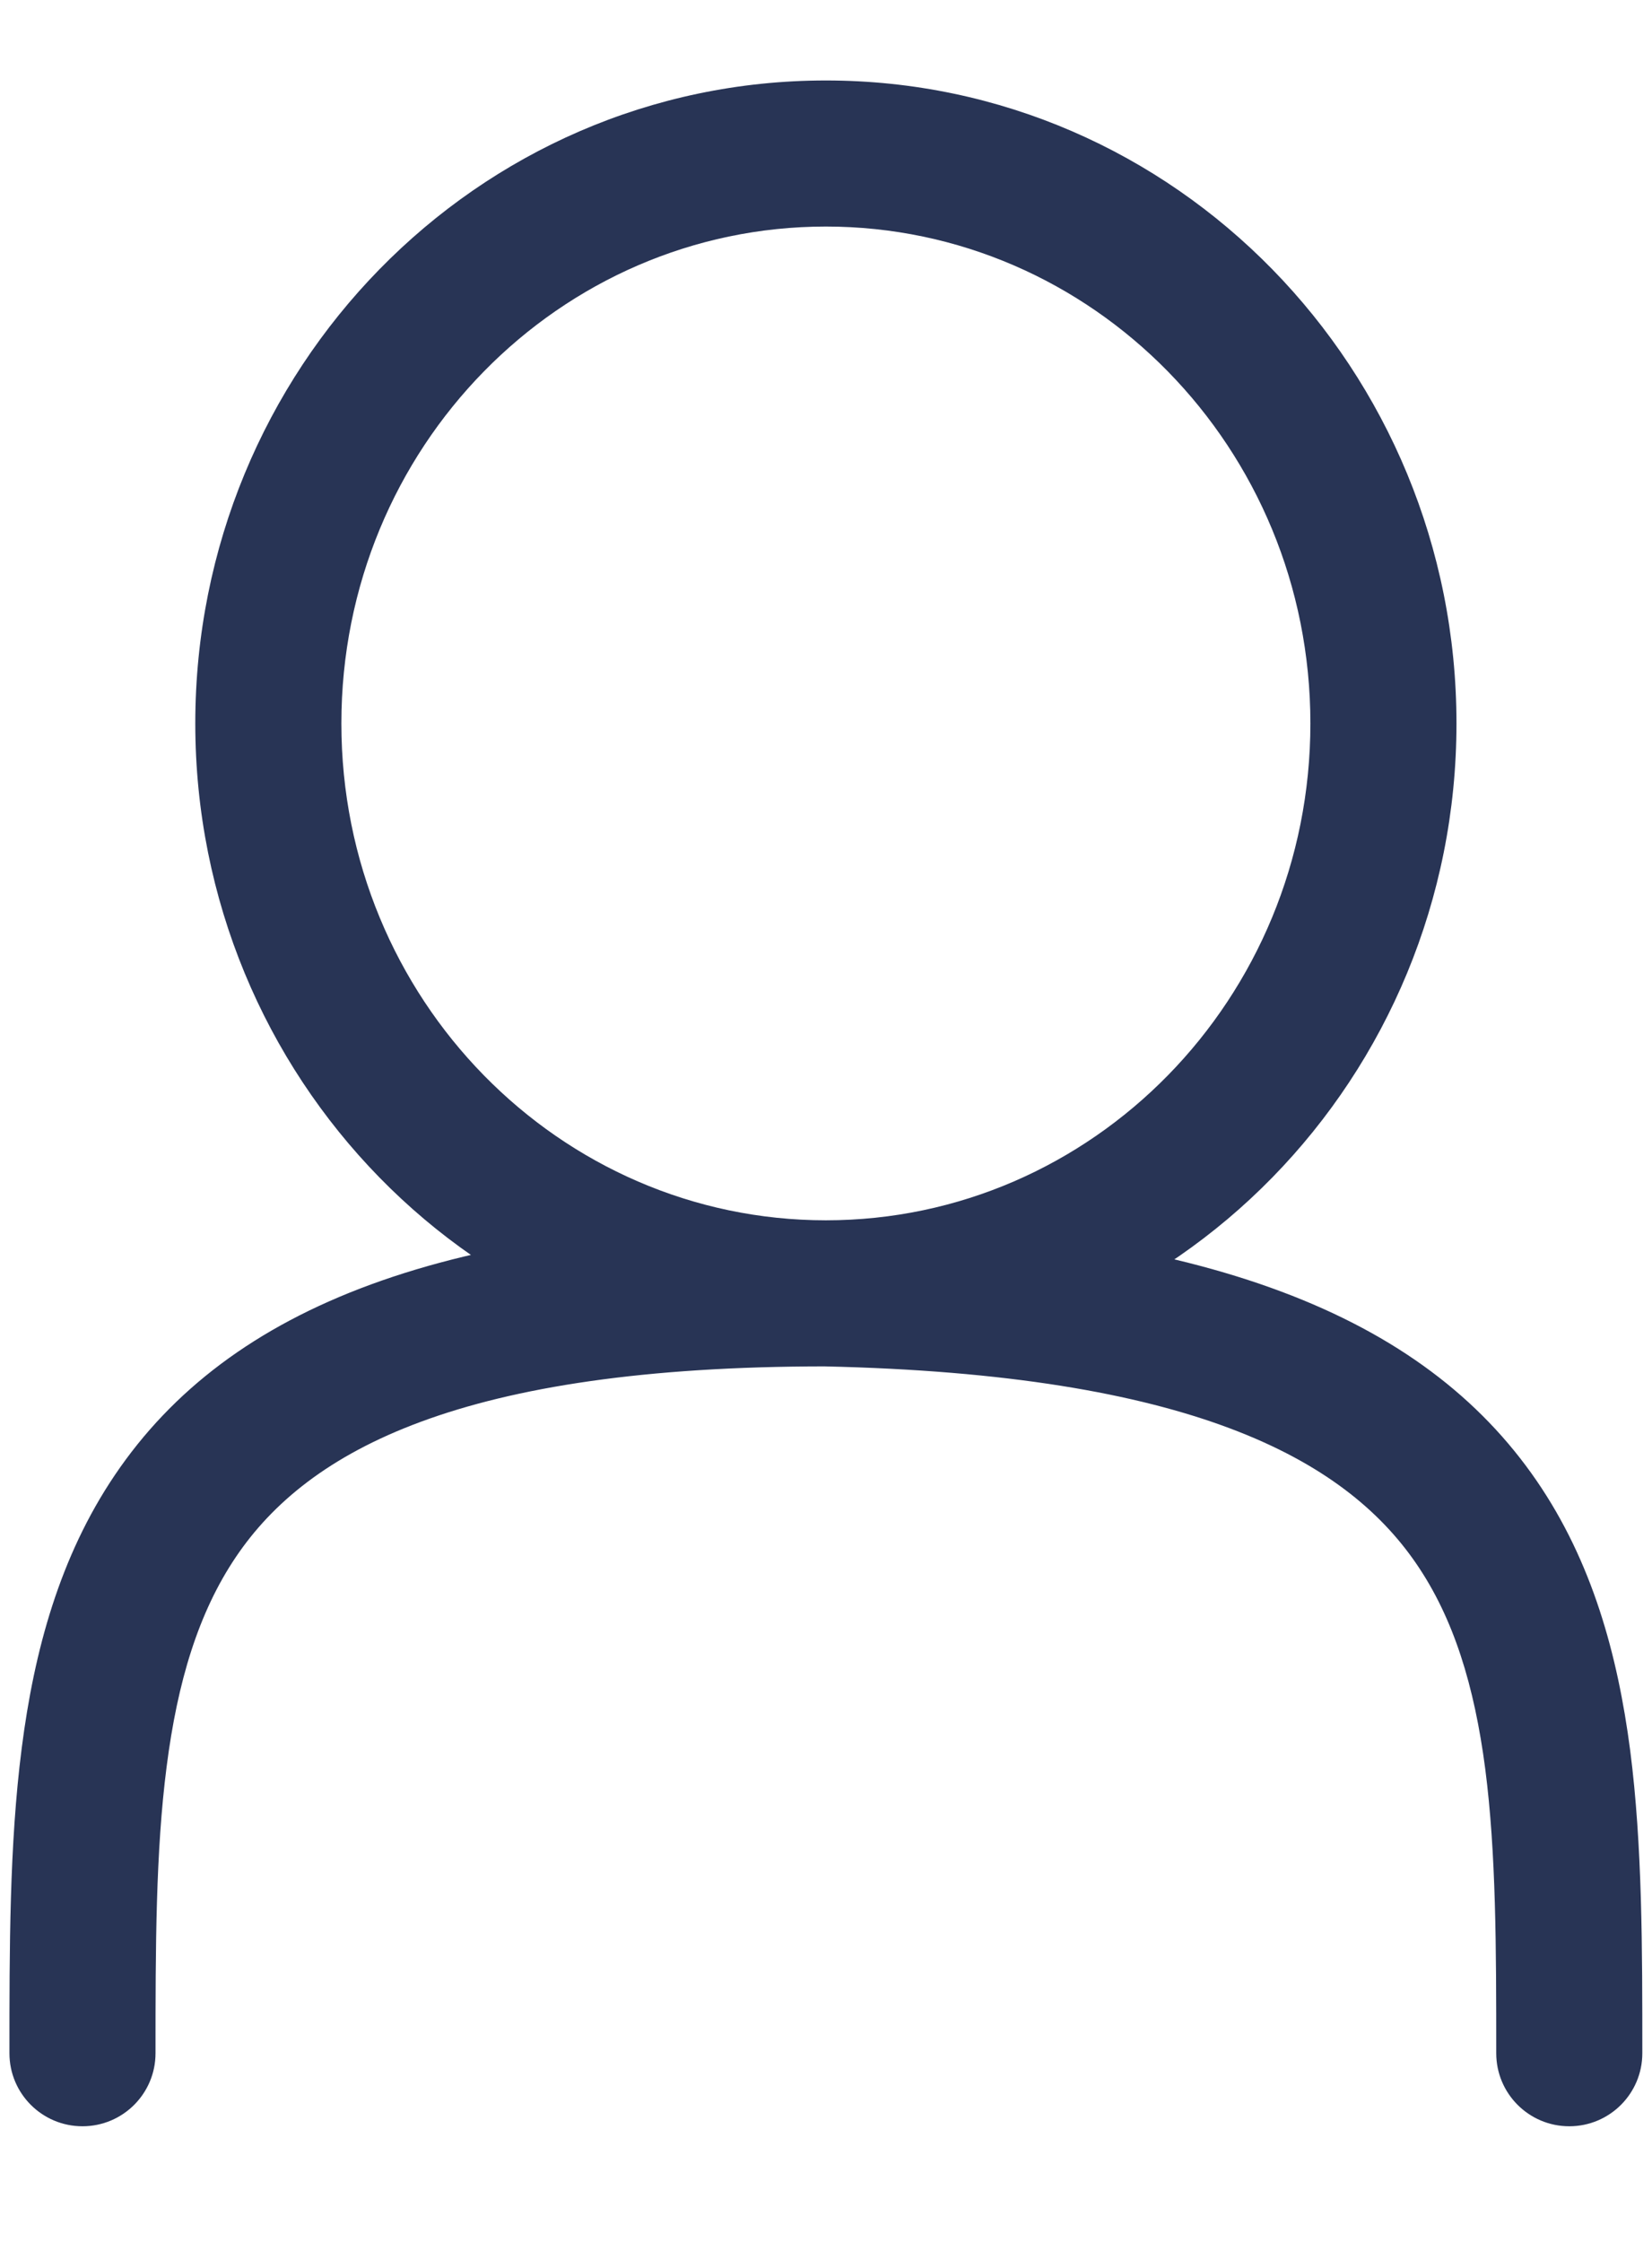 <svg width="14" height="19" viewBox="0 0 14 19" fill="none" xmlns="http://www.w3.org/2000/svg">
<path d="M12.68 17.401C12.68 17.743 12.957 18.02 13.299 18.02C13.641 18.02 13.918 17.743 13.918 17.401H12.68ZM0.08 17.401C0.08 17.743 0.357 18.02 0.699 18.02C1.041 18.02 1.318 17.743 1.318 17.401H0.08ZM11.105 6.131C11.105 8.469 9.254 10.342 6.999 10.342V11.58C9.963 11.58 12.343 9.127 12.343 6.131H11.105ZM6.999 10.342C4.744 10.342 2.893 8.469 2.893 6.131H1.655C1.655 9.127 4.035 11.58 6.999 11.58V10.342ZM2.893 6.131C2.893 3.792 4.744 1.92 6.999 1.92V0.682C4.035 0.682 1.655 3.134 1.655 6.131H2.893ZM6.999 1.92C9.254 1.92 11.105 3.792 11.105 6.131H12.343C12.343 3.134 9.963 0.682 6.999 0.682V1.92ZM1.318 17.401C1.318 16.502 1.319 15.696 1.412 14.973C1.504 14.254 1.681 13.666 2 13.194C2.61 12.29 3.912 11.58 6.999 11.58V10.342C3.786 10.342 1.938 11.073 0.974 12.5C0.505 13.194 0.289 13.993 0.184 14.816C0.079 15.633 0.08 16.521 0.08 17.401H1.318ZM6.985 11.58C10.08 11.648 11.389 12.357 12.001 13.25C12.319 13.713 12.495 14.287 12.587 14.993C12.679 15.706 12.68 16.502 12.68 17.401H13.918C13.918 16.522 13.919 15.641 13.815 14.834C13.709 14.021 13.492 13.234 13.022 12.549C12.06 11.147 10.219 10.413 7.013 10.342L6.985 11.58Z" fill="#283455"/>
</svg>

